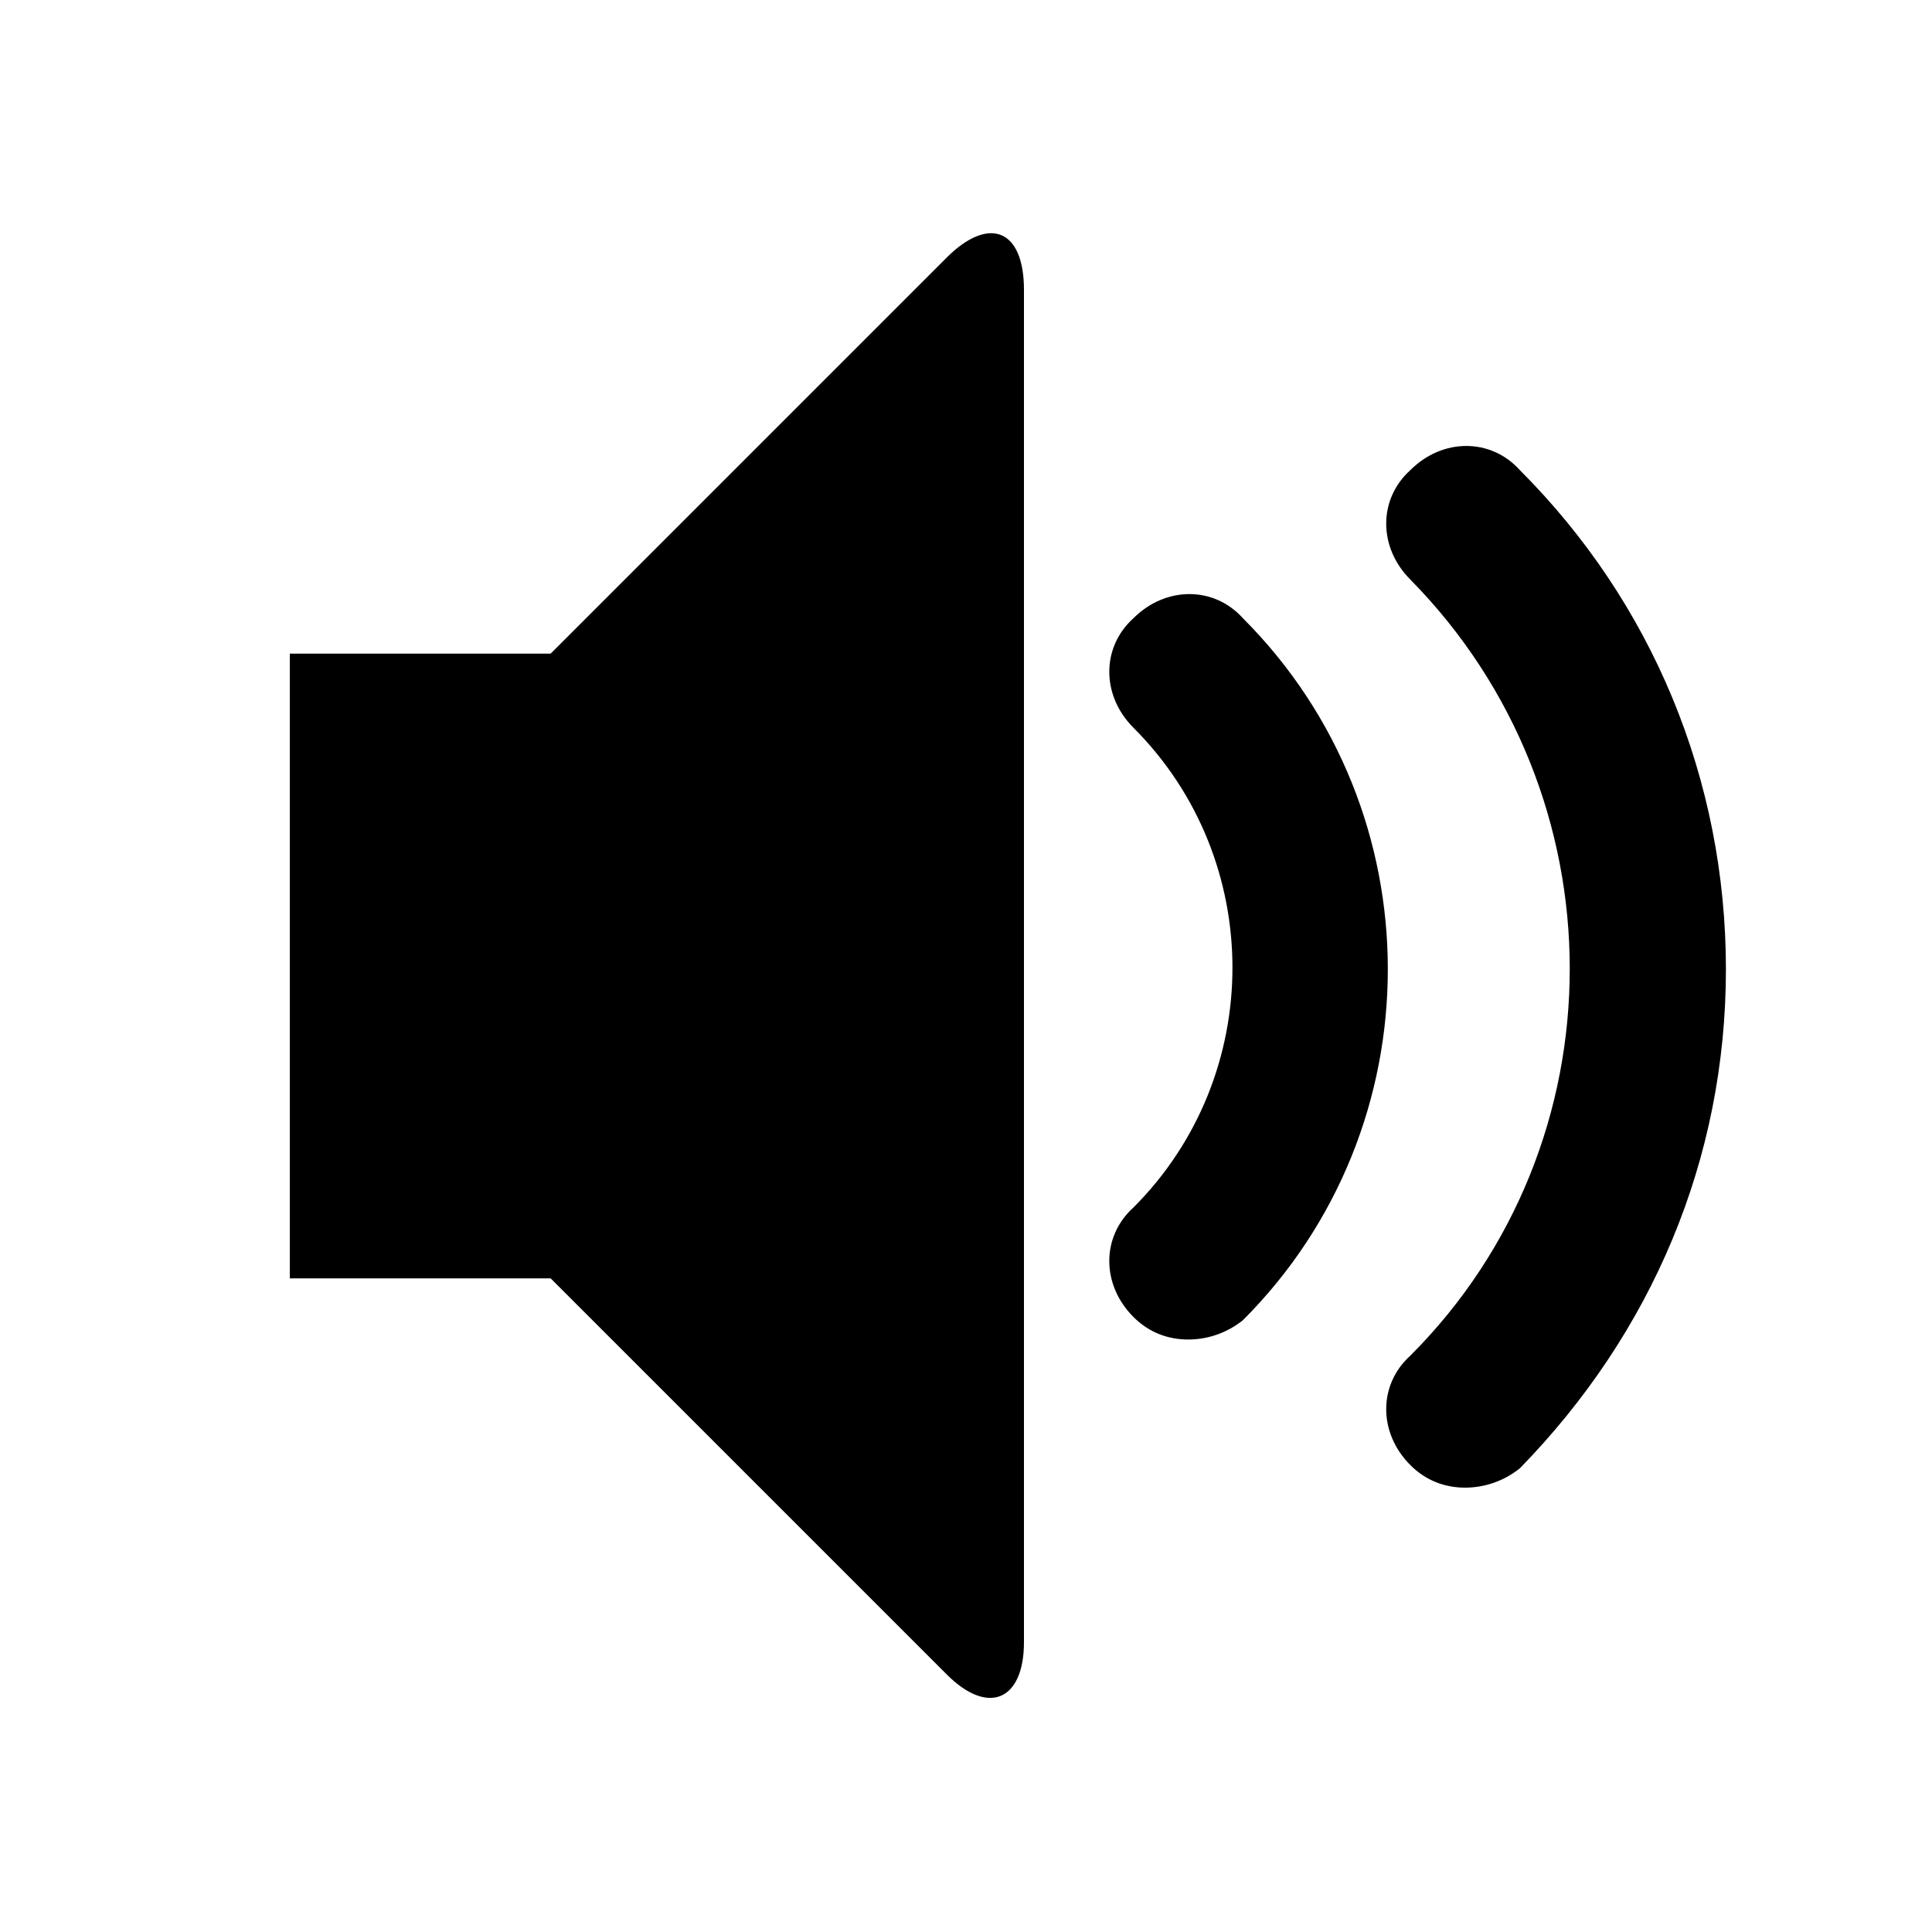 <?xml version="1.0" encoding="utf-8"?>
<!-- Generator: Adobe Illustrator 24.1.3, SVG Export Plug-In . SVG Version: 6.00 Build 0)  -->
<svg version="1.1" id="Layer_1" xmlns="http://www.w3.org/2000/svg" xmlns:xlink="http://www.w3.org/1999/xlink" x="0px" y="0px"
	 viewBox="0 0 60 60" style="enable-background:new 0 0 60 60;" xml:space="preserve">
<g>
	<path d="M29.4,8c1.3-1.3,2.4-0.9,2.4,1v42c0,1.8-1.1,2.3-2.4,1L17.1,39.7H9V20.3h8.1L29.4,8z M36.9,41.6c-0.6,0-1.2-0.2-1.7-0.7
		c-1-1-1-2.5,0-3.4c4.1-4.1,4.1-10.8,0-14.9c-1-1-1-2.5,0-3.4c1-1,2.5-1,3.4,0c6,6,6,15.8,0,21.8C38.1,41.4,37.5,41.6,36.9,41.6
		 M45.5,46.2c-0.6,0-1.2-0.2-1.7-0.7c-1-1-1-2.5,0-3.4c6.6-6.6,6.6-17.4,0-24.1c-1-1-1-2.5,0-3.4c1-1,2.5-1,3.4,0
		c4.1,4.1,6.4,9.6,6.4,15.5s-2.3,11.3-6.4,15.5C46.7,46,46.1,46.2,45.5,46.2"/>
</g>
</svg>
